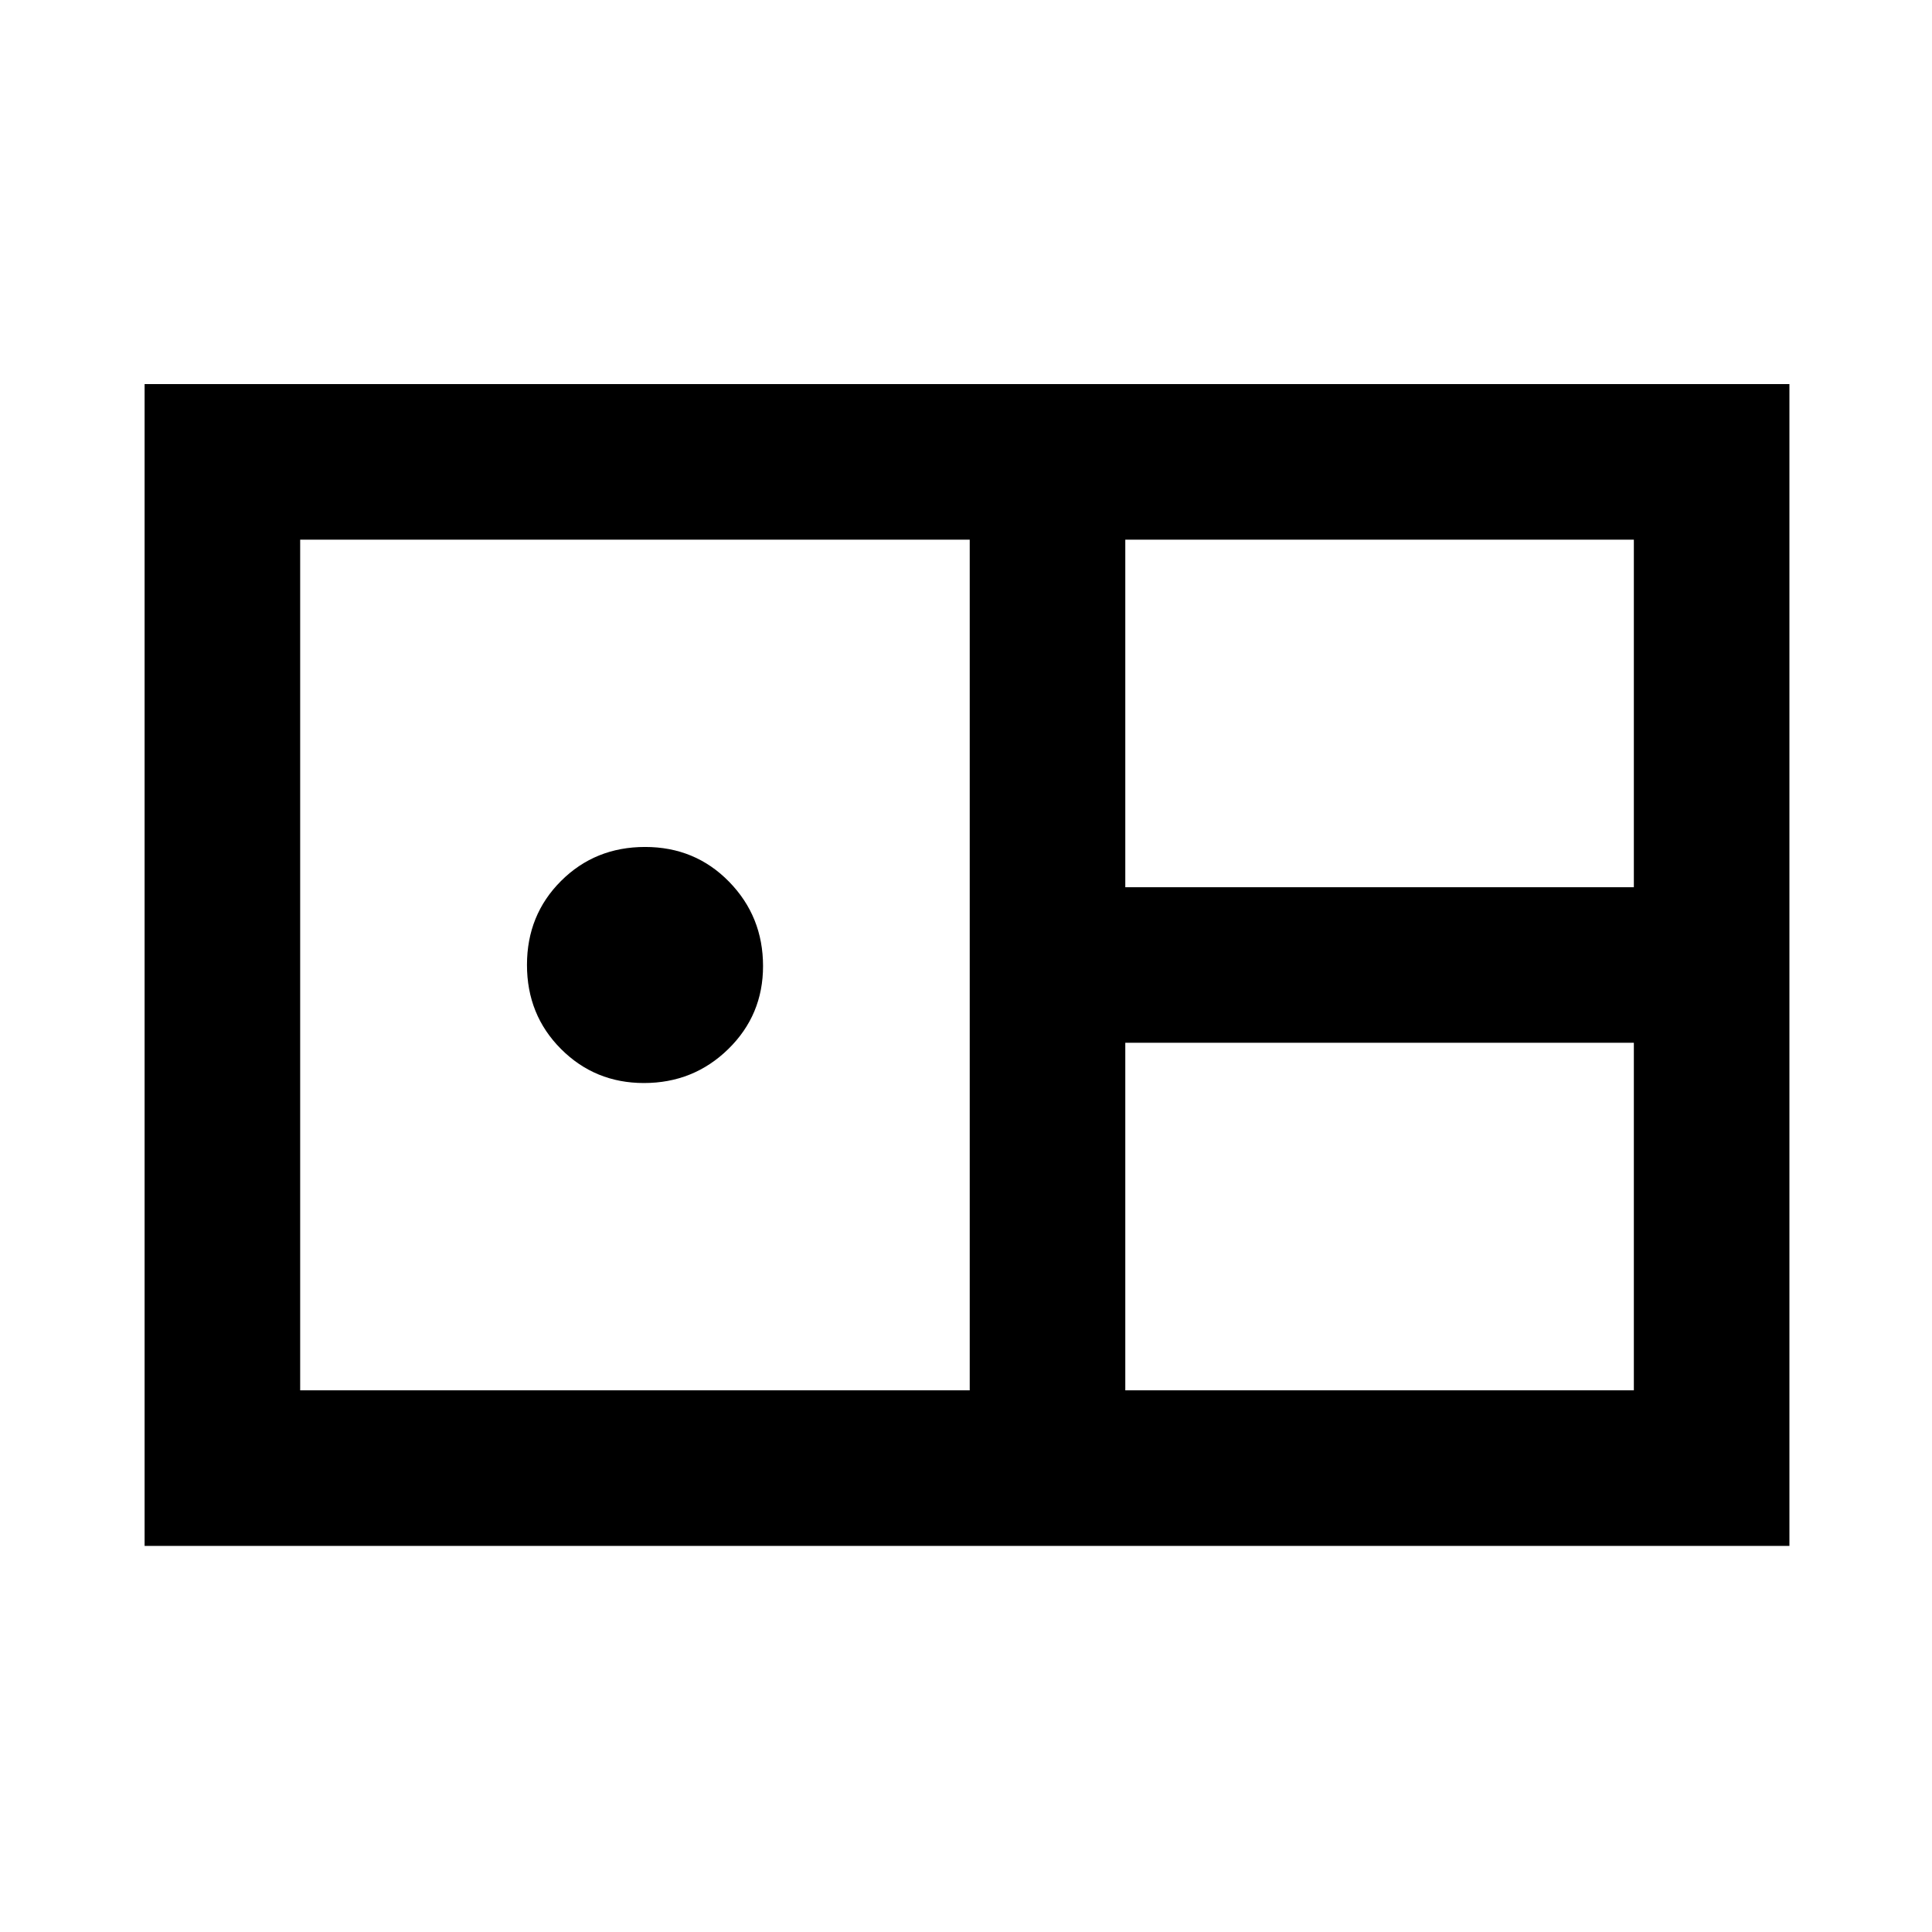 <svg xmlns="http://www.w3.org/2000/svg" height="48" viewBox="0 -960 960 960" width="48"><path d="M71.85-191.85v-577.3h817.3v577.3H71.85Zm487.3-327.3h252.7v-172.7h-252.7v172.7Zm-410 250h332.7v-422.7h-332.7v422.7Zm170.81-152.7q-24.33 0-41.22-16.93t-16.89-41.76q0-24.83 16.93-41.72t41.76-16.89q24.83 0 41.72 17.26 16.89 17.27 16.89 41.93 0 24.33-17.26 41.22-17.27 16.89-41.93 16.89Zm239.19 152.7h252.7v-172.7h-252.7v172.7Z"/></svg>